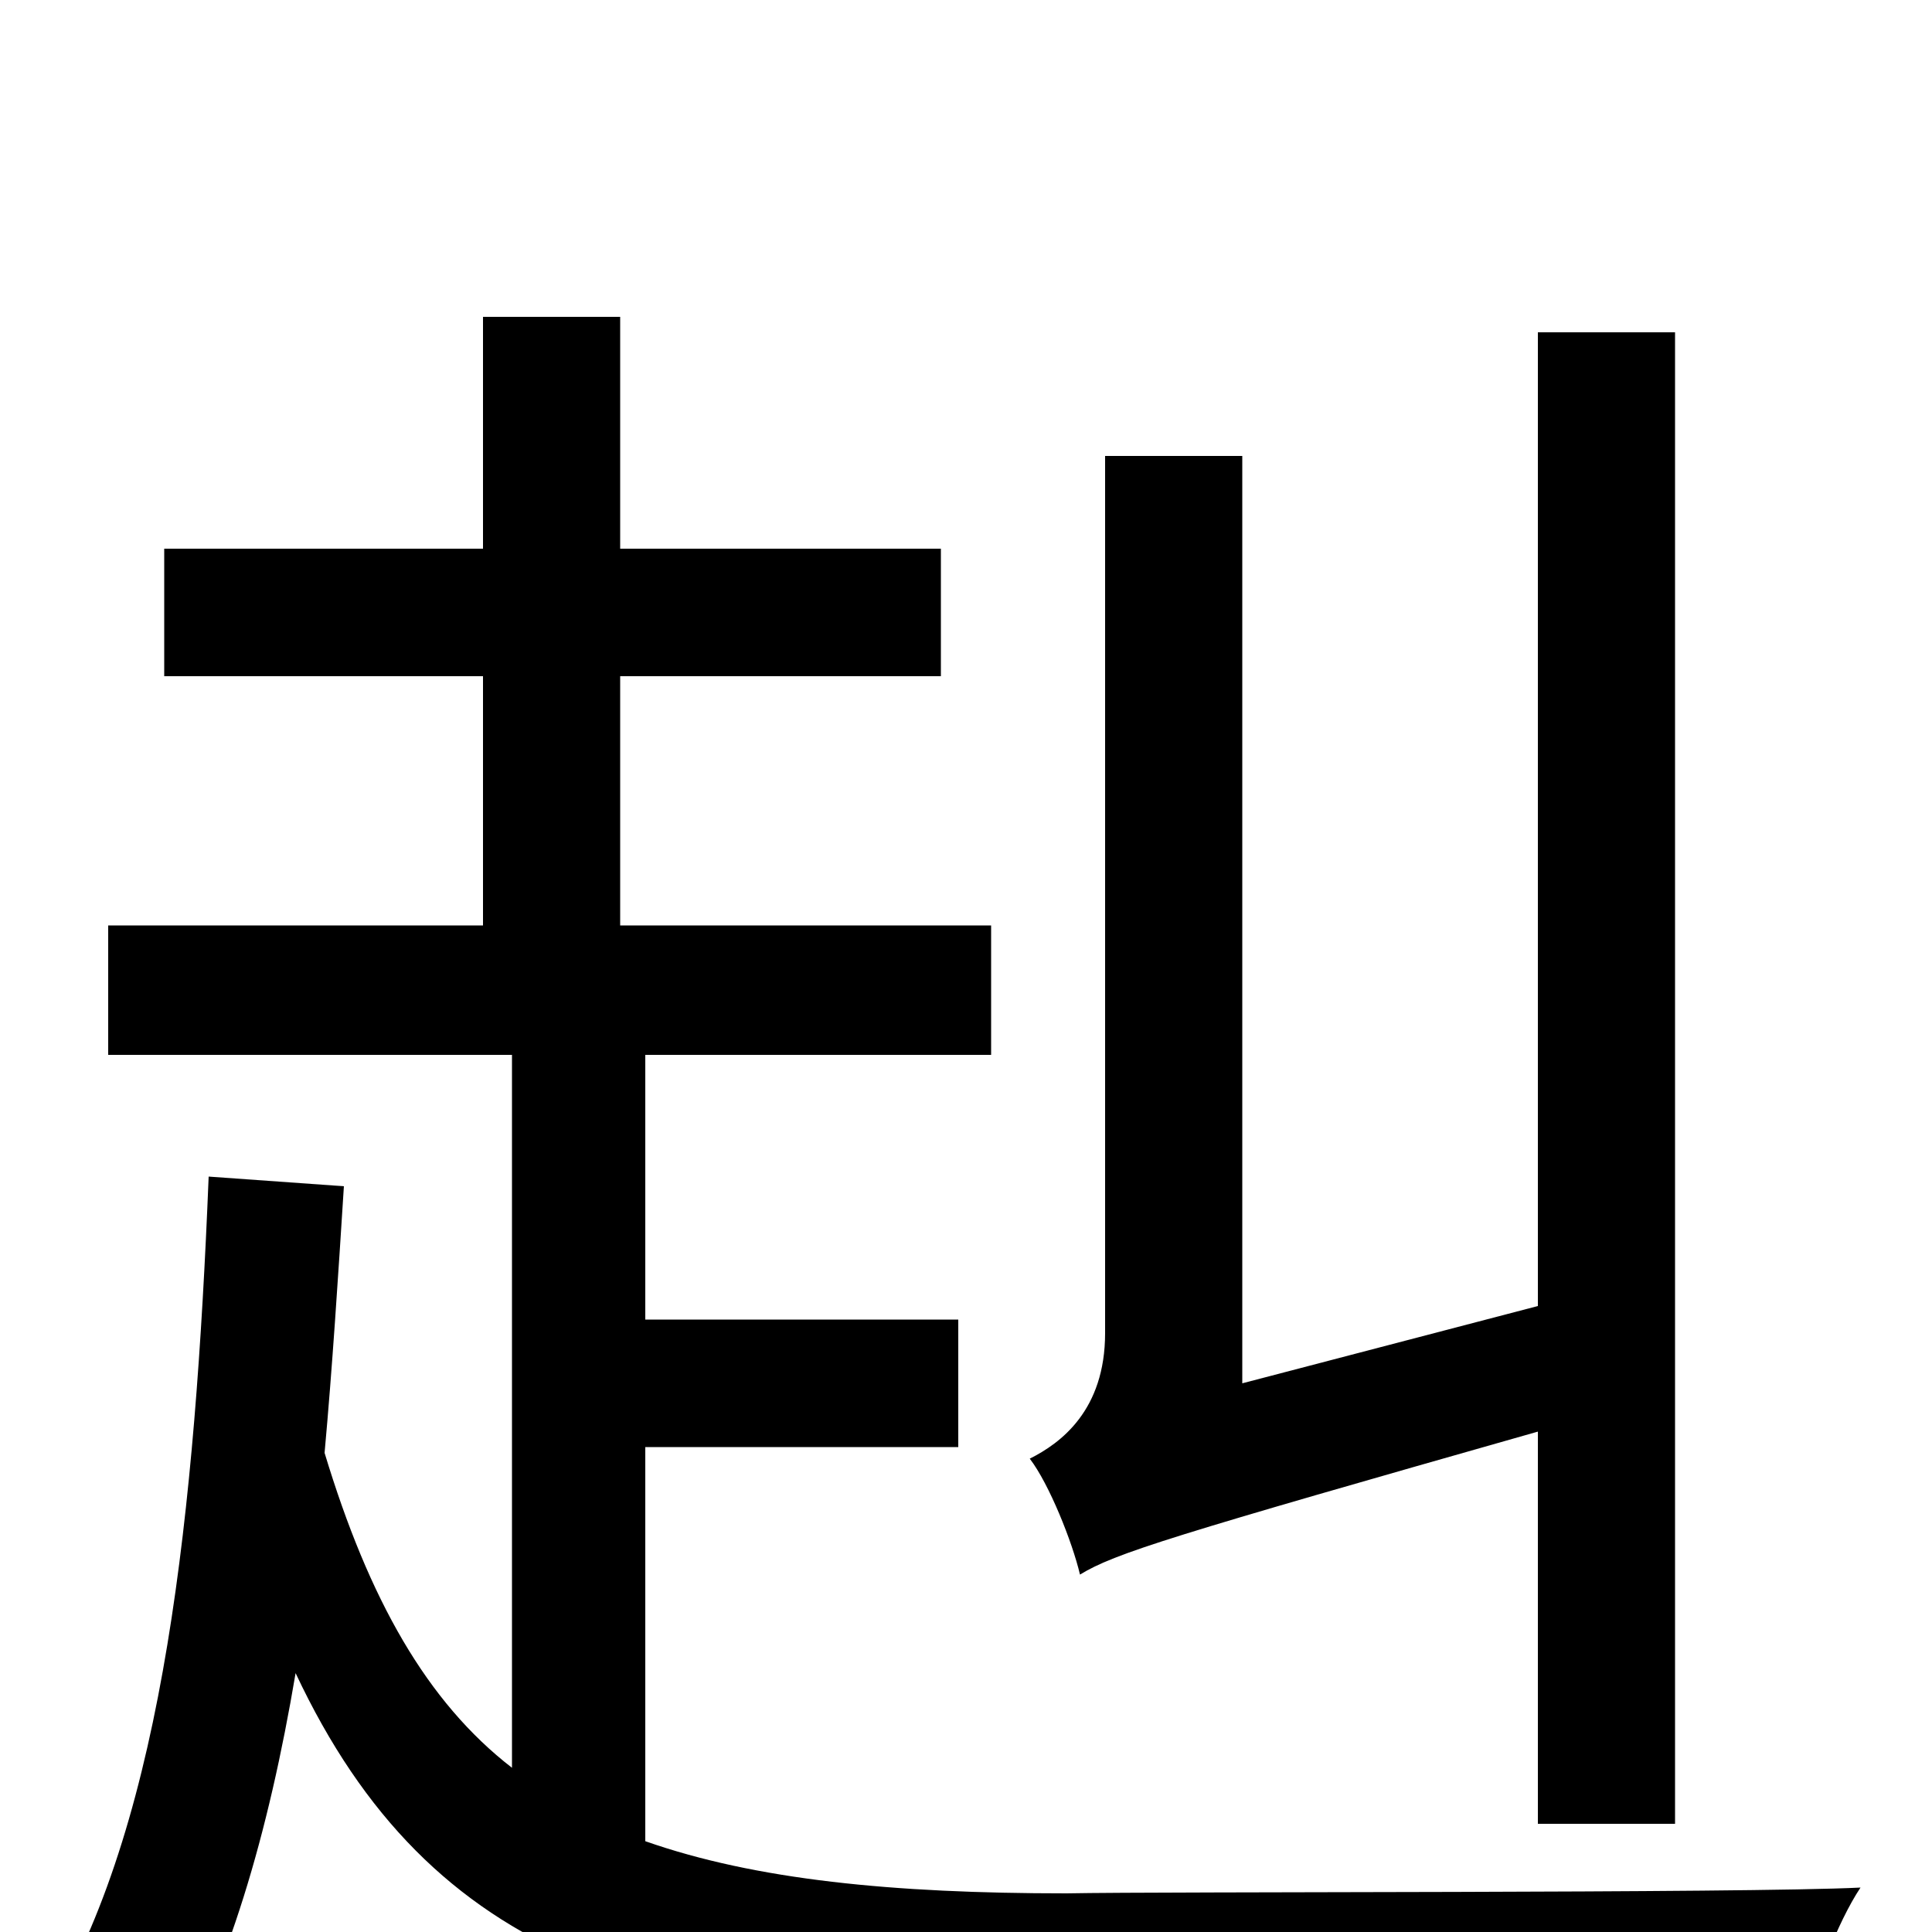 <svg xmlns="http://www.w3.org/2000/svg" viewBox="0 -1000 1000 1000">
	<path fill="#000000" d="M796 -56H867V-828H796V-324L643 -284V-764H572V-310C572 -270 549 -253 533 -245C543 -232 555 -202 559 -185C577 -196 606 -205 796 -259ZM334 -251H496V-317H334V-454H513V-521H321V-650H487V-716H321V-836H250V-716H85V-650H250V-521H56V-454H265V-85C221 -119 191 -172 168 -248C172 -292 175 -339 178 -386L108 -391C101 -218 85 -61 27 38C43 47 74 69 85 78C118 21 139 -51 153 -134C223 15 340 51 554 51H934C938 29 951 -5 963 -23C903 -20 602 -21 552 -20C462 -20 391 -27 334 -47Z"/>
</svg>